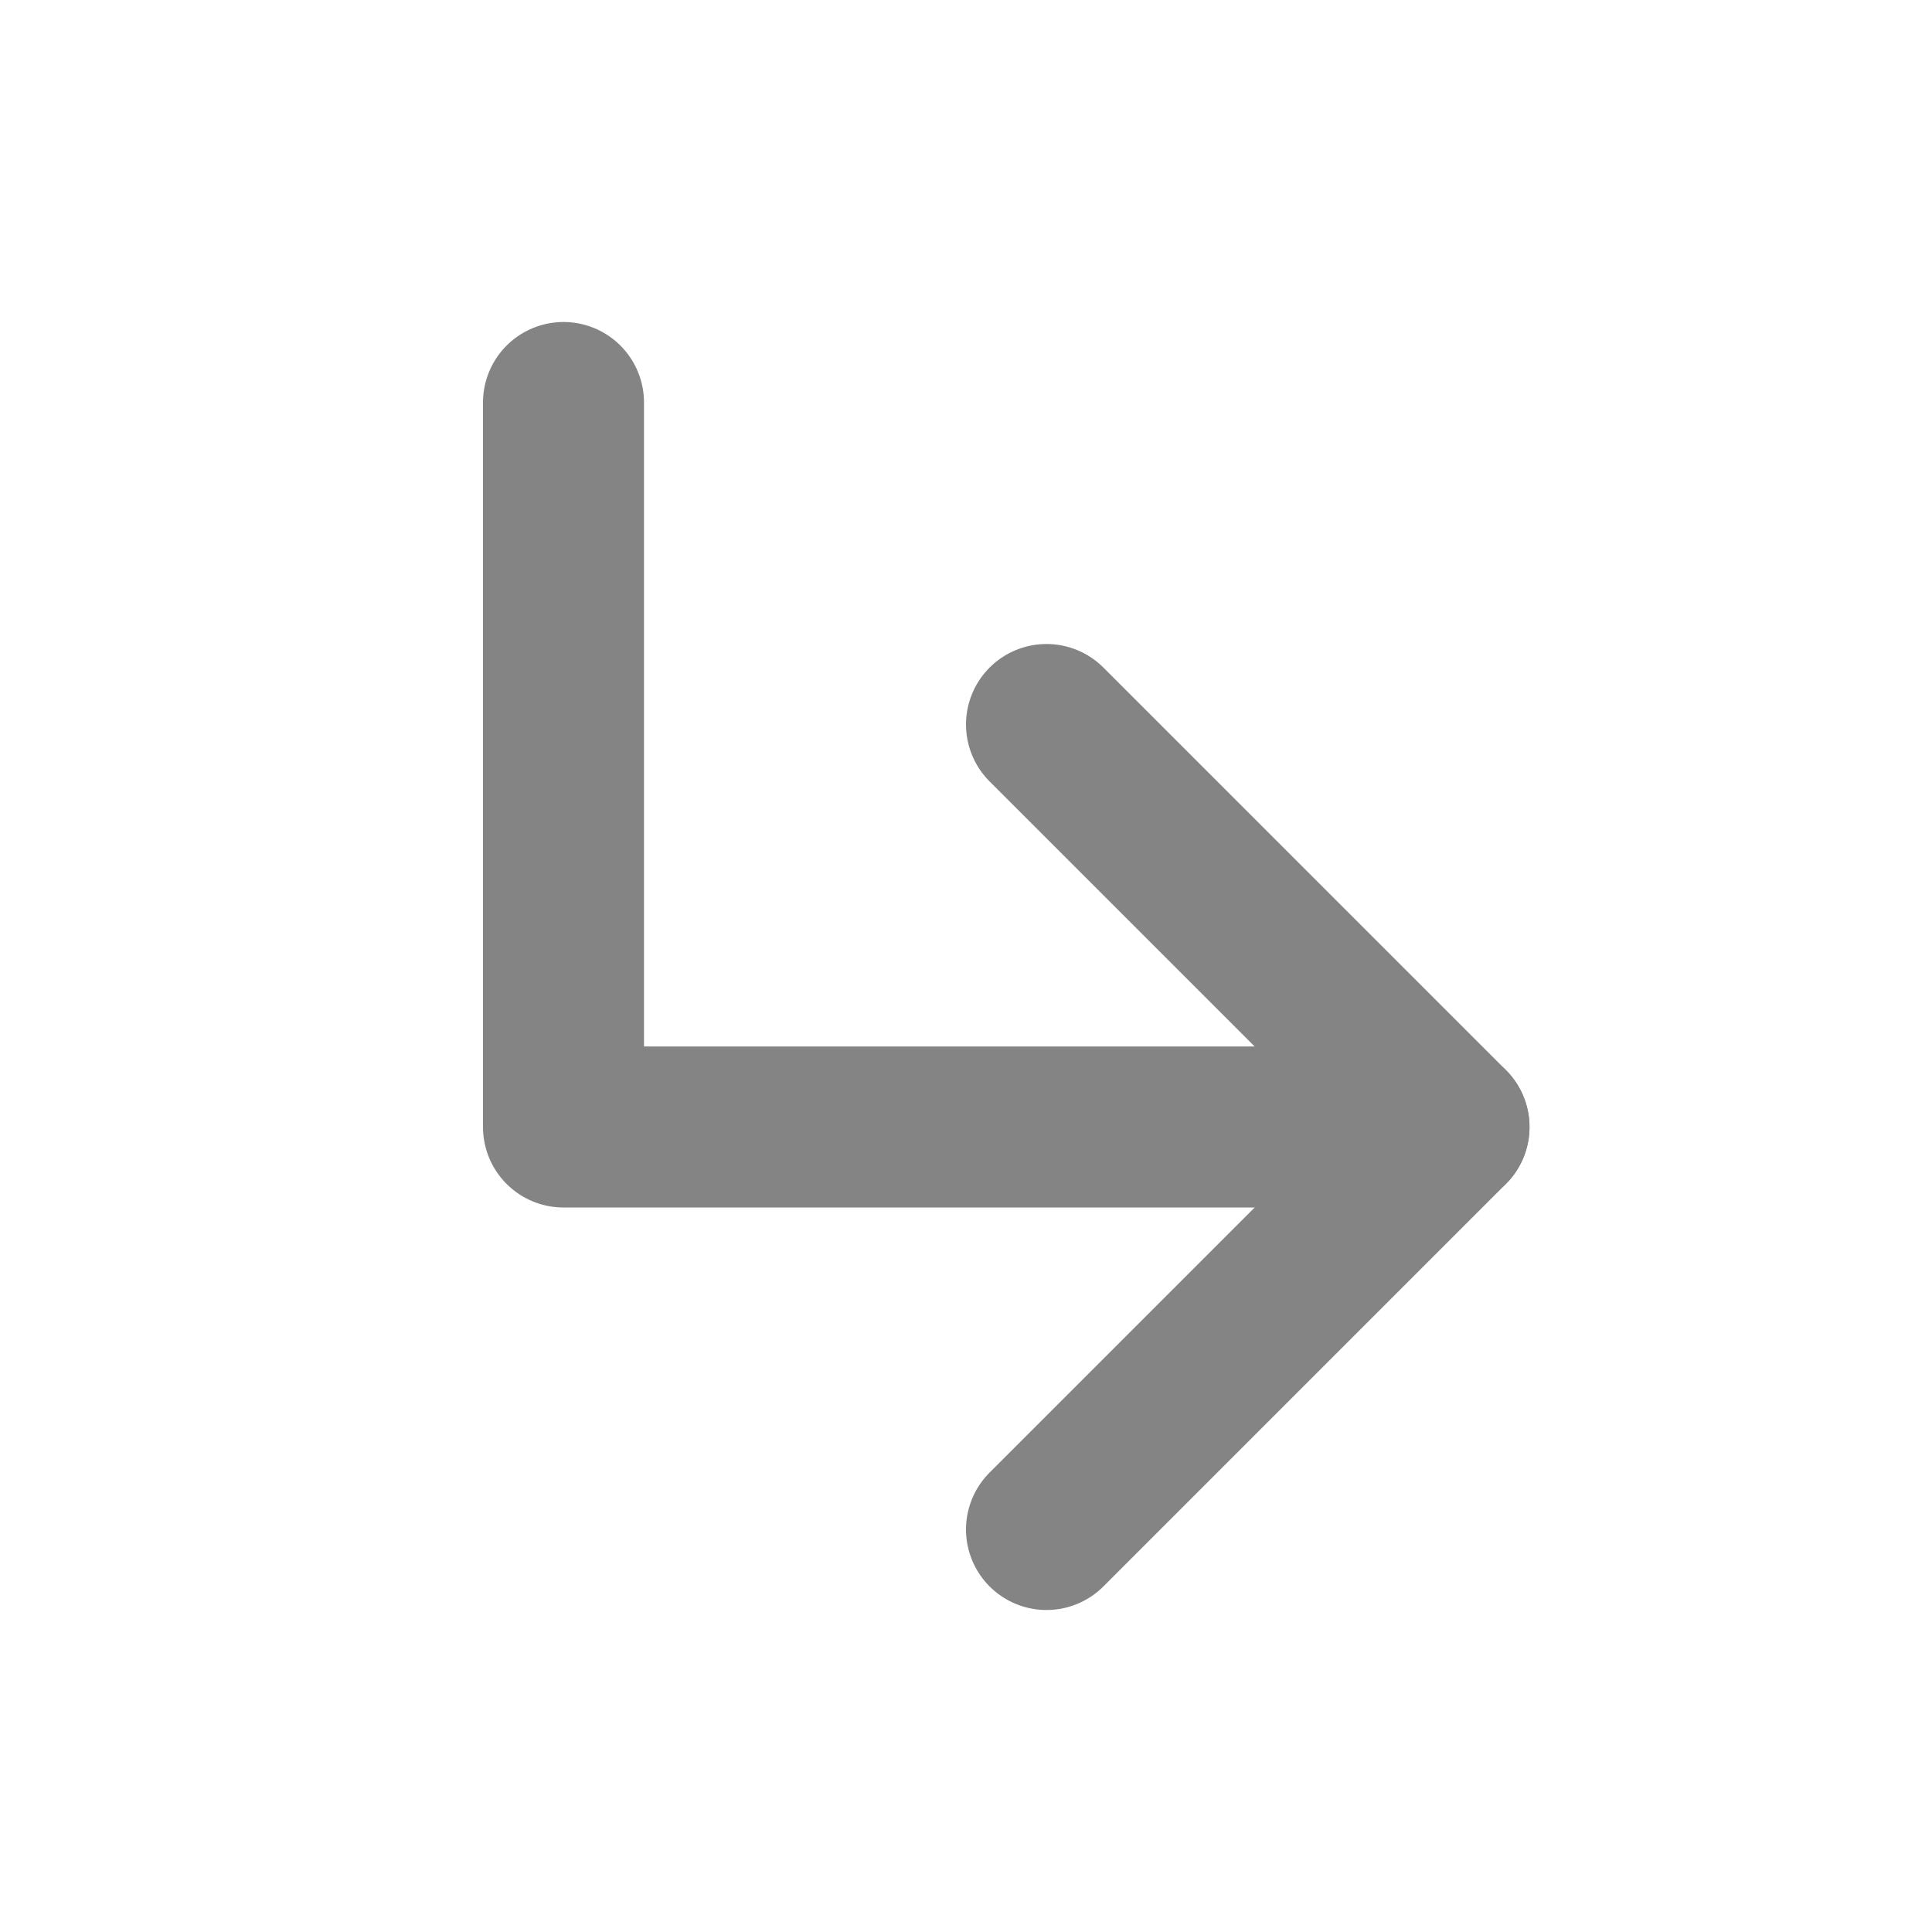 <svg width="24" height="24" viewBox="0 0 24 24" fill="none" xmlns="http://www.w3.org/2000/svg">
<path d="M13 9L18 14L13 19" stroke="#848484" stroke-width="2" stroke-linecap="round" stroke-linejoin="round"/>
<path d="M7 5V14H18" stroke="#848484" stroke-width="2" stroke-linecap="round" stroke-linejoin="round"/>
</svg>
